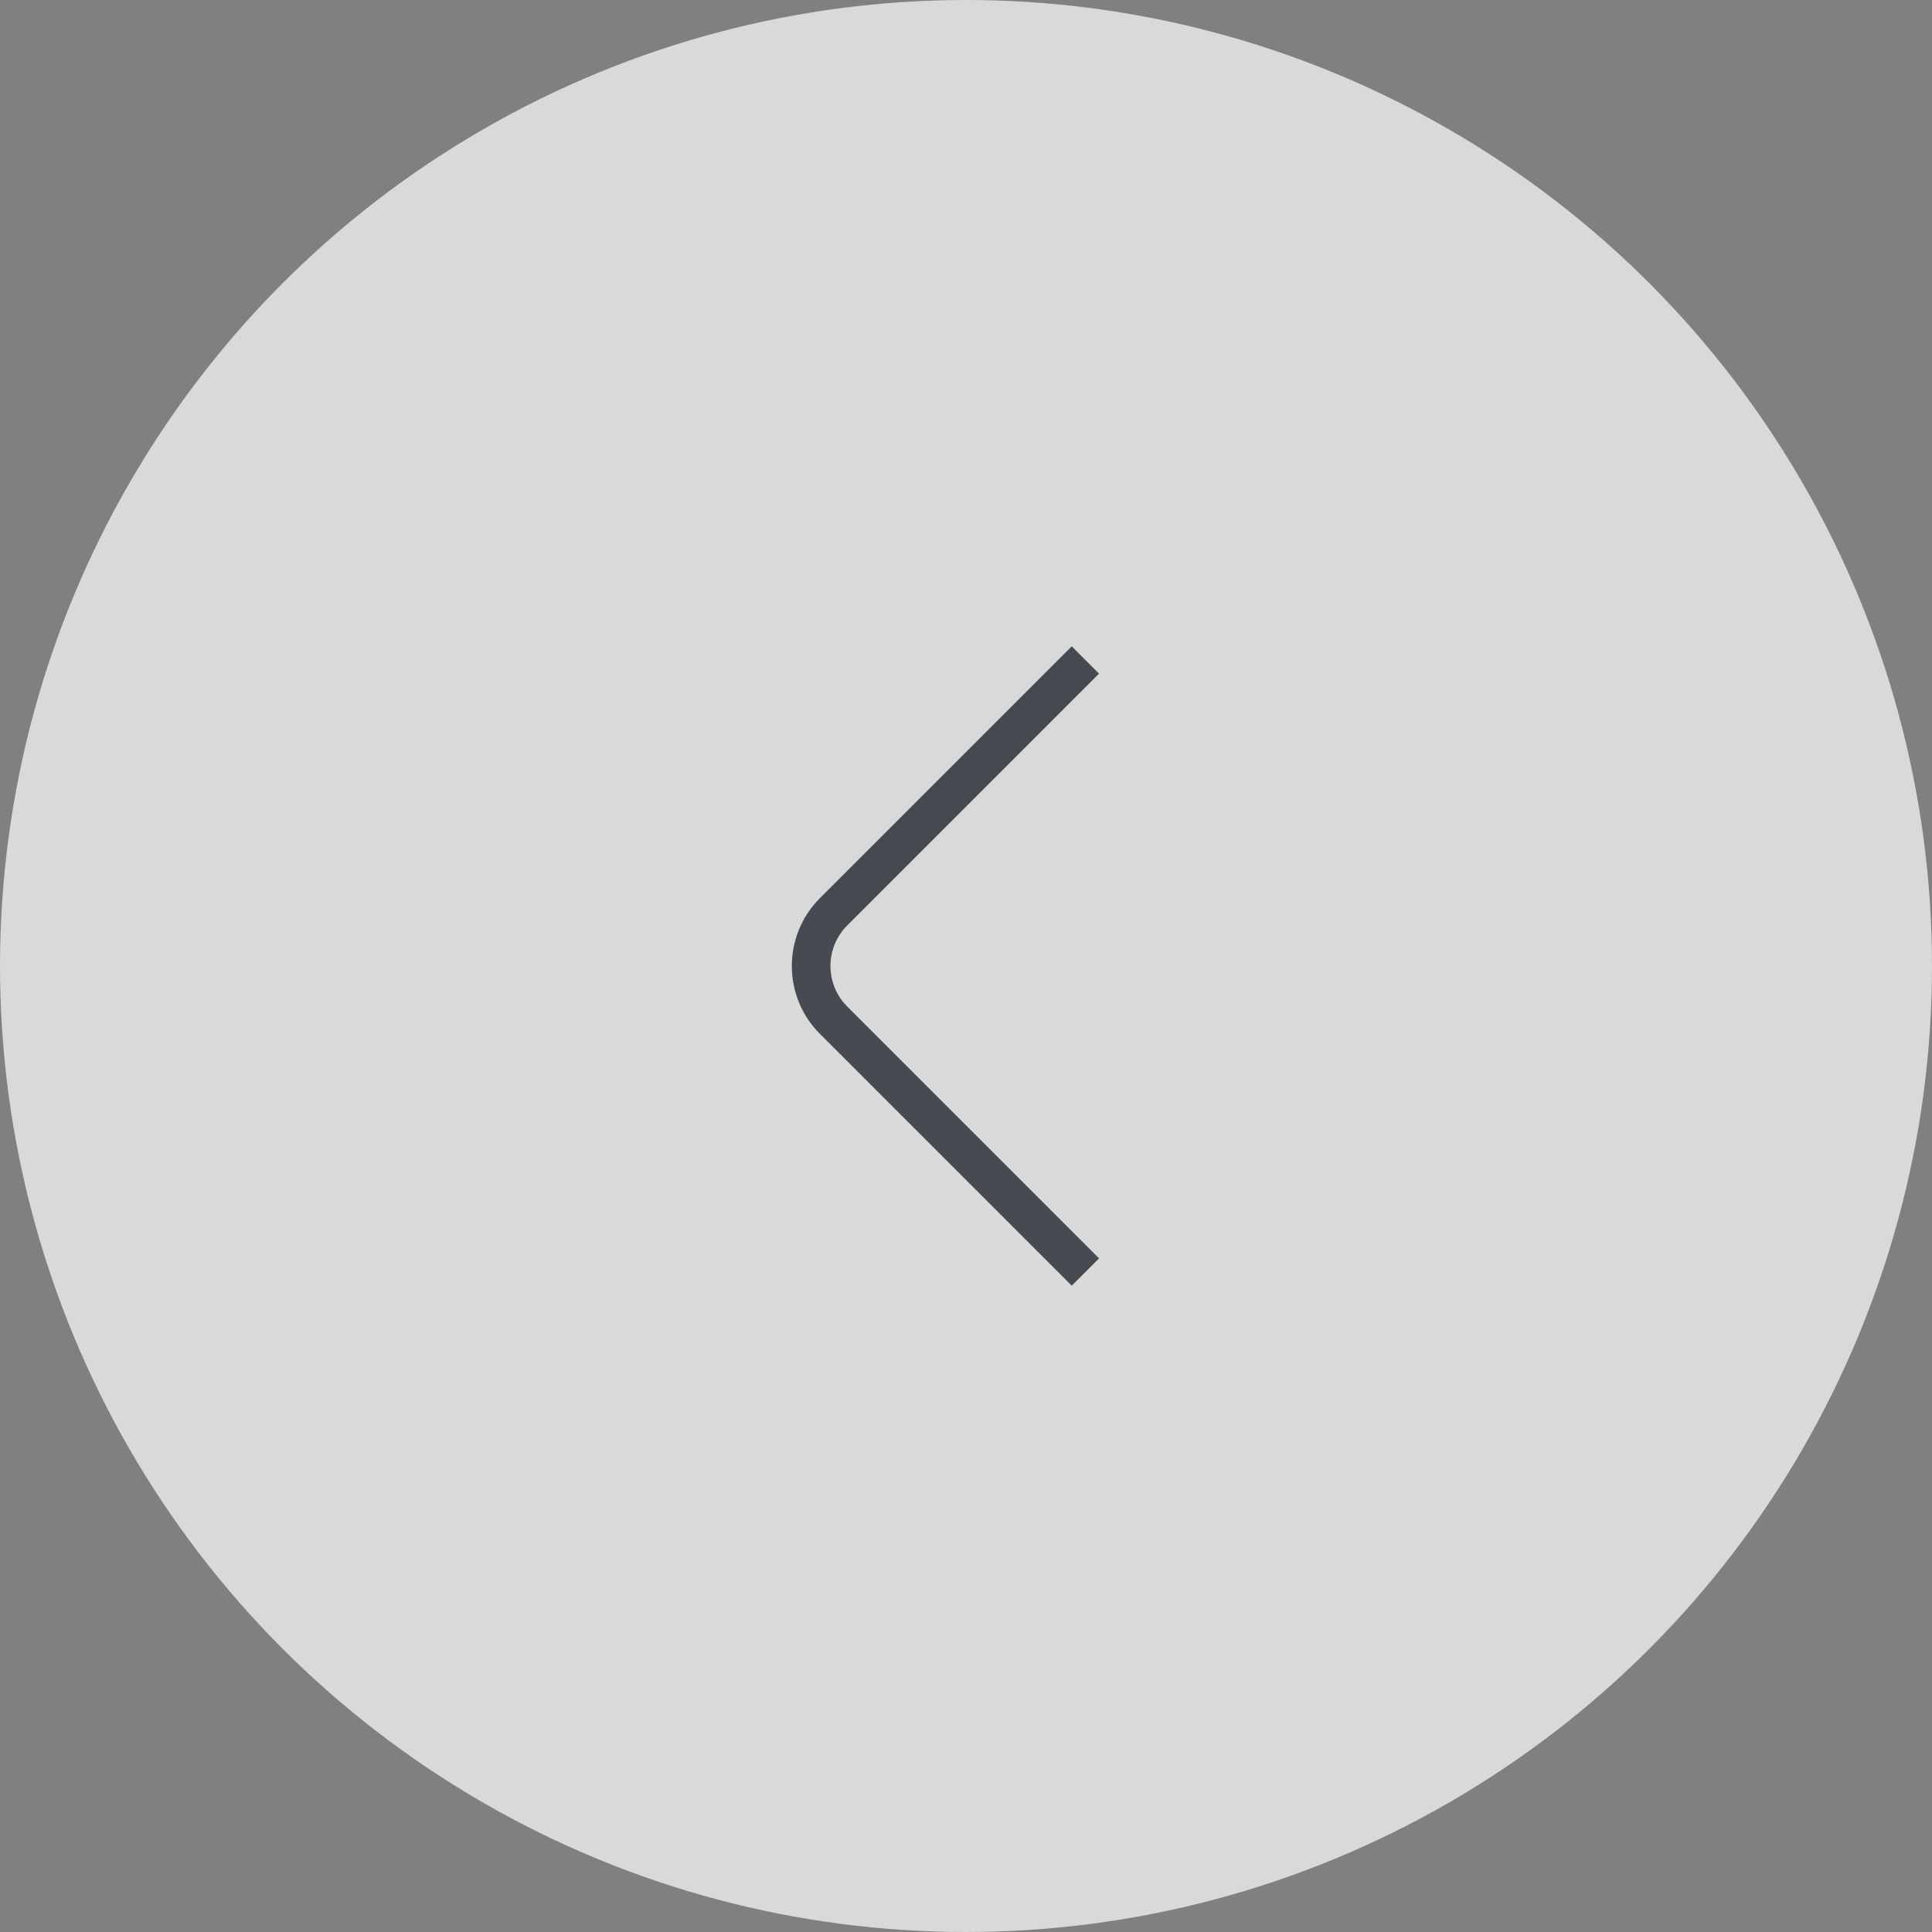 <svg
      width="50"
      height="50"
      viewBox="0 0 50 50"
      fill="none"
      xmlns="http://www.w3.org/2000/svg"
    >
      <rect x="0" y="0" width="50" height="50" fill="#808080" stroke="none"/>
      <circle
        opacity="0.8"
        cx="25"
        cy="25"
        r="25"
        transform="rotate(-180 25 25)"
        fill="#EEEEEE"
      />
      <g opacity="0.8">
        <path
          d="M28.09 17.08L21.57 23.6C20.8 24.37 20.8 25.63 21.57 26.4L28.09 32.92"
          stroke="#222831"
          strokeWidth="1.5"
          strokeMiterlimit="10"
          strokeLinecap="round"
          strokeLinejoin="round"
        />
      </g>
    </svg>
